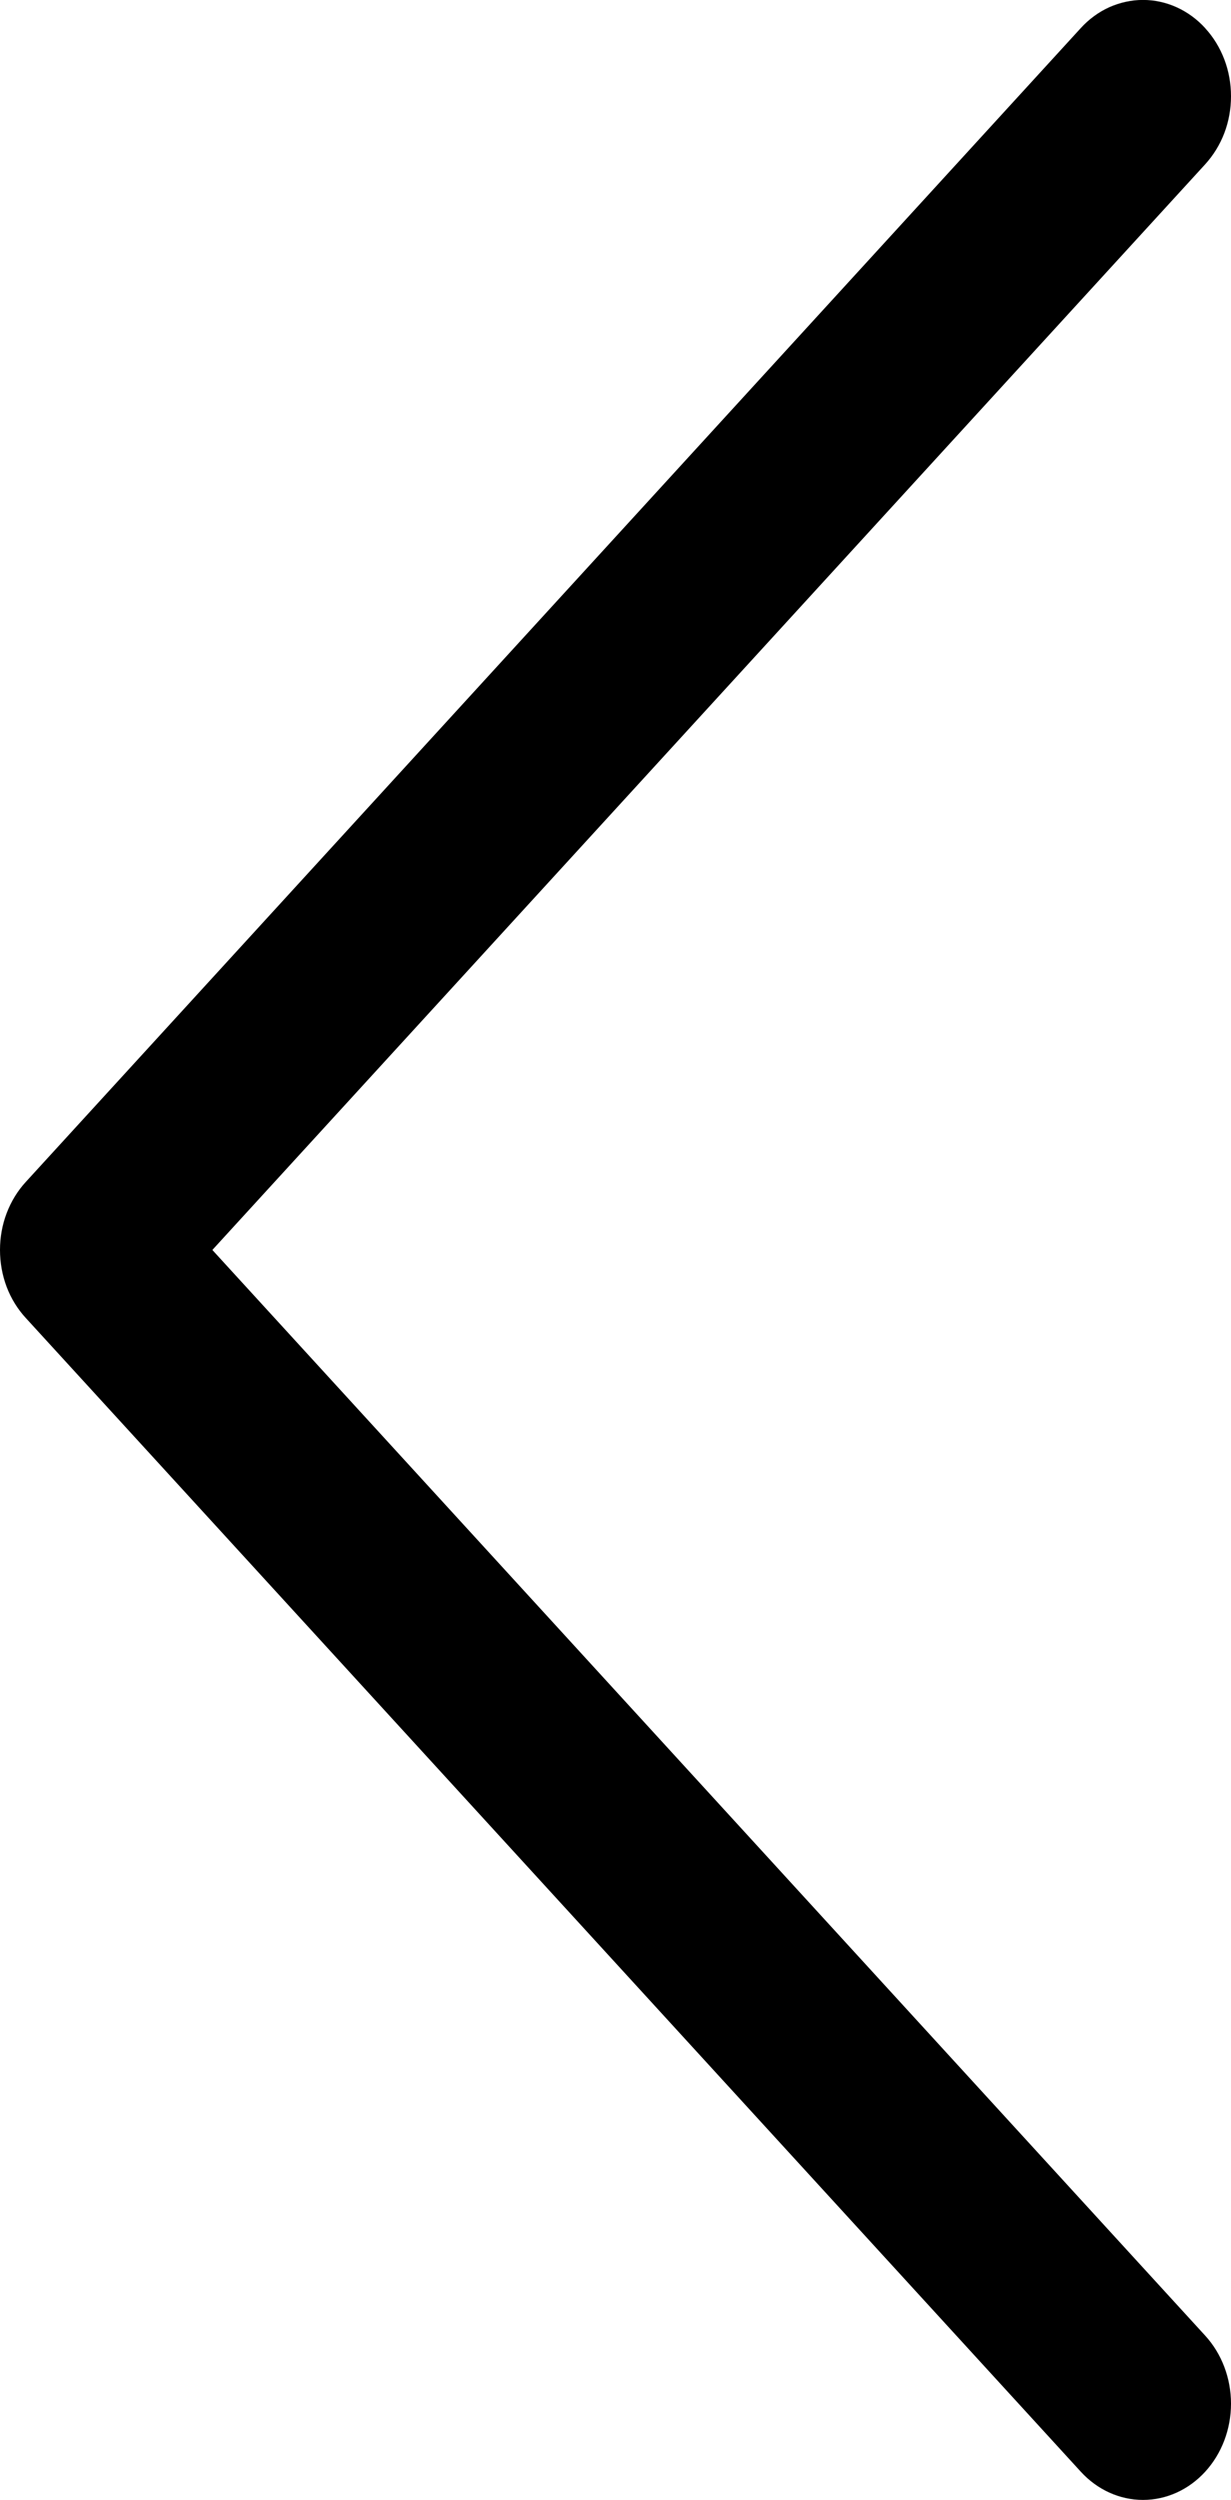 <svg viewBox="0 0 8.869 18" xmlns="http://www.w3.org/2000/svg" xmlns:svg="http://www.w3.org/2000/svg">
    <path
        d="m 8.683,0.203 c 0.059,0.064 0.106,0.141 0.138,0.225 0.032,0.084 0.048,0.174 0.048,0.265 0,0.091 -0.016,0.181 -0.048,0.265 -0.032,0.084 -0.079,0.16 -0.138,0.225 L 1.53,9 8.683,16.817 c 0.119,0.13 0.186,0.306 0.186,0.49 0,0.184 -0.067,0.36 -0.186,0.49 -0.119,0.13 -0.28,0.203 -0.448,0.203 -0.168,0 -0.329,-0.073 -0.448,-0.203 L 0.186,9.49 C 0.127,9.426 0.08,9.35 0.048,9.266 0.016,9.181 3.1743775e-7,9.091 3.1743775e-7,9 3.1743775e-7,8.909 0.016,8.819 0.048,8.735 0.08,8.651 0.127,8.574 0.186,8.51 L 7.786,0.203 C 7.845,0.138 7.915,0.087 7.992,0.052 8.069,0.018 8.151,-4.155e-4 8.235,-4.155e-4 c 0.083,0 0.166,0.018 0.243,0.053 0.077,0.035 0.147,0.086 0.206,0.151 z"
        fill="currentColor" />
</svg>
